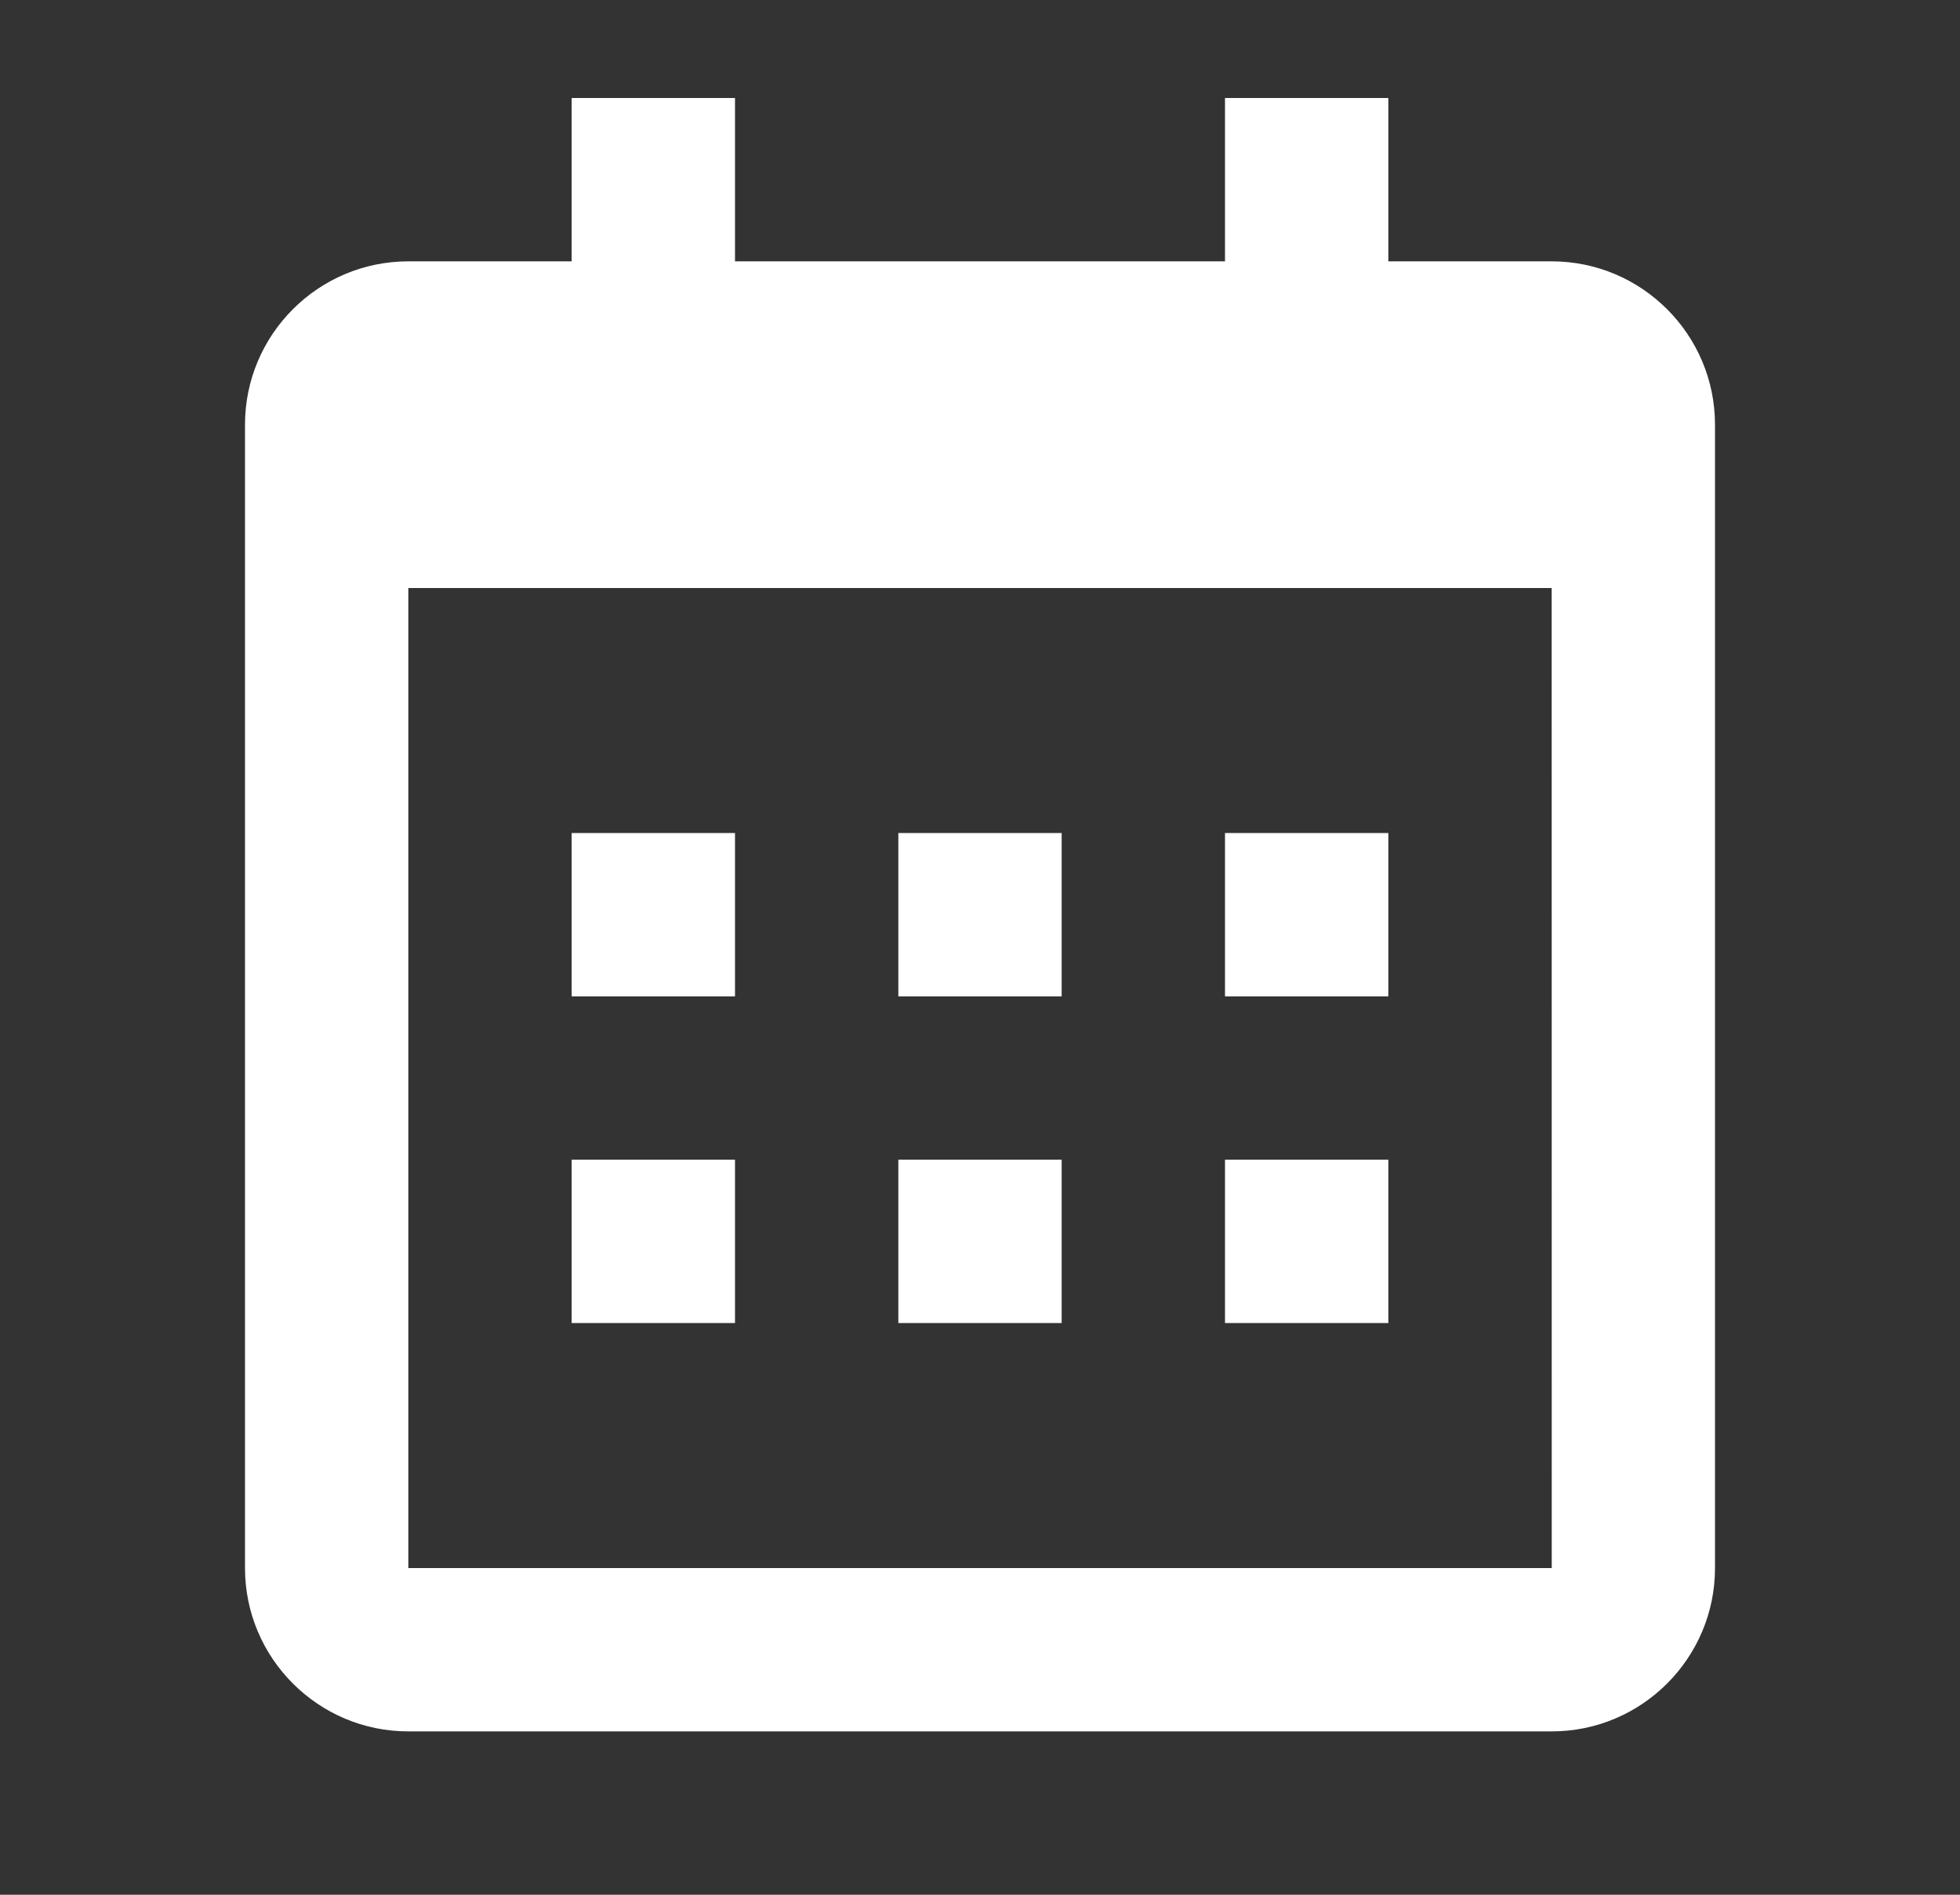 <svg width="30" height="29" viewBox="0 0 30 29" fill="none" xmlns="http://www.w3.org/2000/svg">
<rect x="0" y="0" width="30" height="29" fill="#333333" stroke="none"/>
<g clip-path="url(#clip0_698_19802)">
<path d="M8.75 12.75H11.25V15.25H8.75V12.75ZM8.75 17.75H11.25V20.25H8.75V17.75ZM13.75 12.75H16.25V15.25H13.75V12.75ZM13.75 17.75H16.25V20.25H13.75V17.75ZM18.75 12.75H21.25V15.25H18.75V12.75ZM18.75 17.75H21.25V20.25H18.75V17.75Z" fill="white"/>
<path d="M6.25 26.5H23.75C25.129 26.5 26.25 25.379 26.25 24V6.5C26.25 5.121 25.129 4 23.75 4H21.25V1.5H18.75V4H11.25V1.5H8.75V4H6.25C4.871 4 3.75 5.121 3.75 6.5V24C3.75 25.379 4.871 26.5 6.25 26.5ZM23.75 9L23.751 24H6.25V9H23.75Z" fill="white"/>
</g>
<defs>
<clipPath id="clip0_698_19802">
<rect width="30" height="29" fill="white"/>
</clipPath>
</defs>
</svg>
